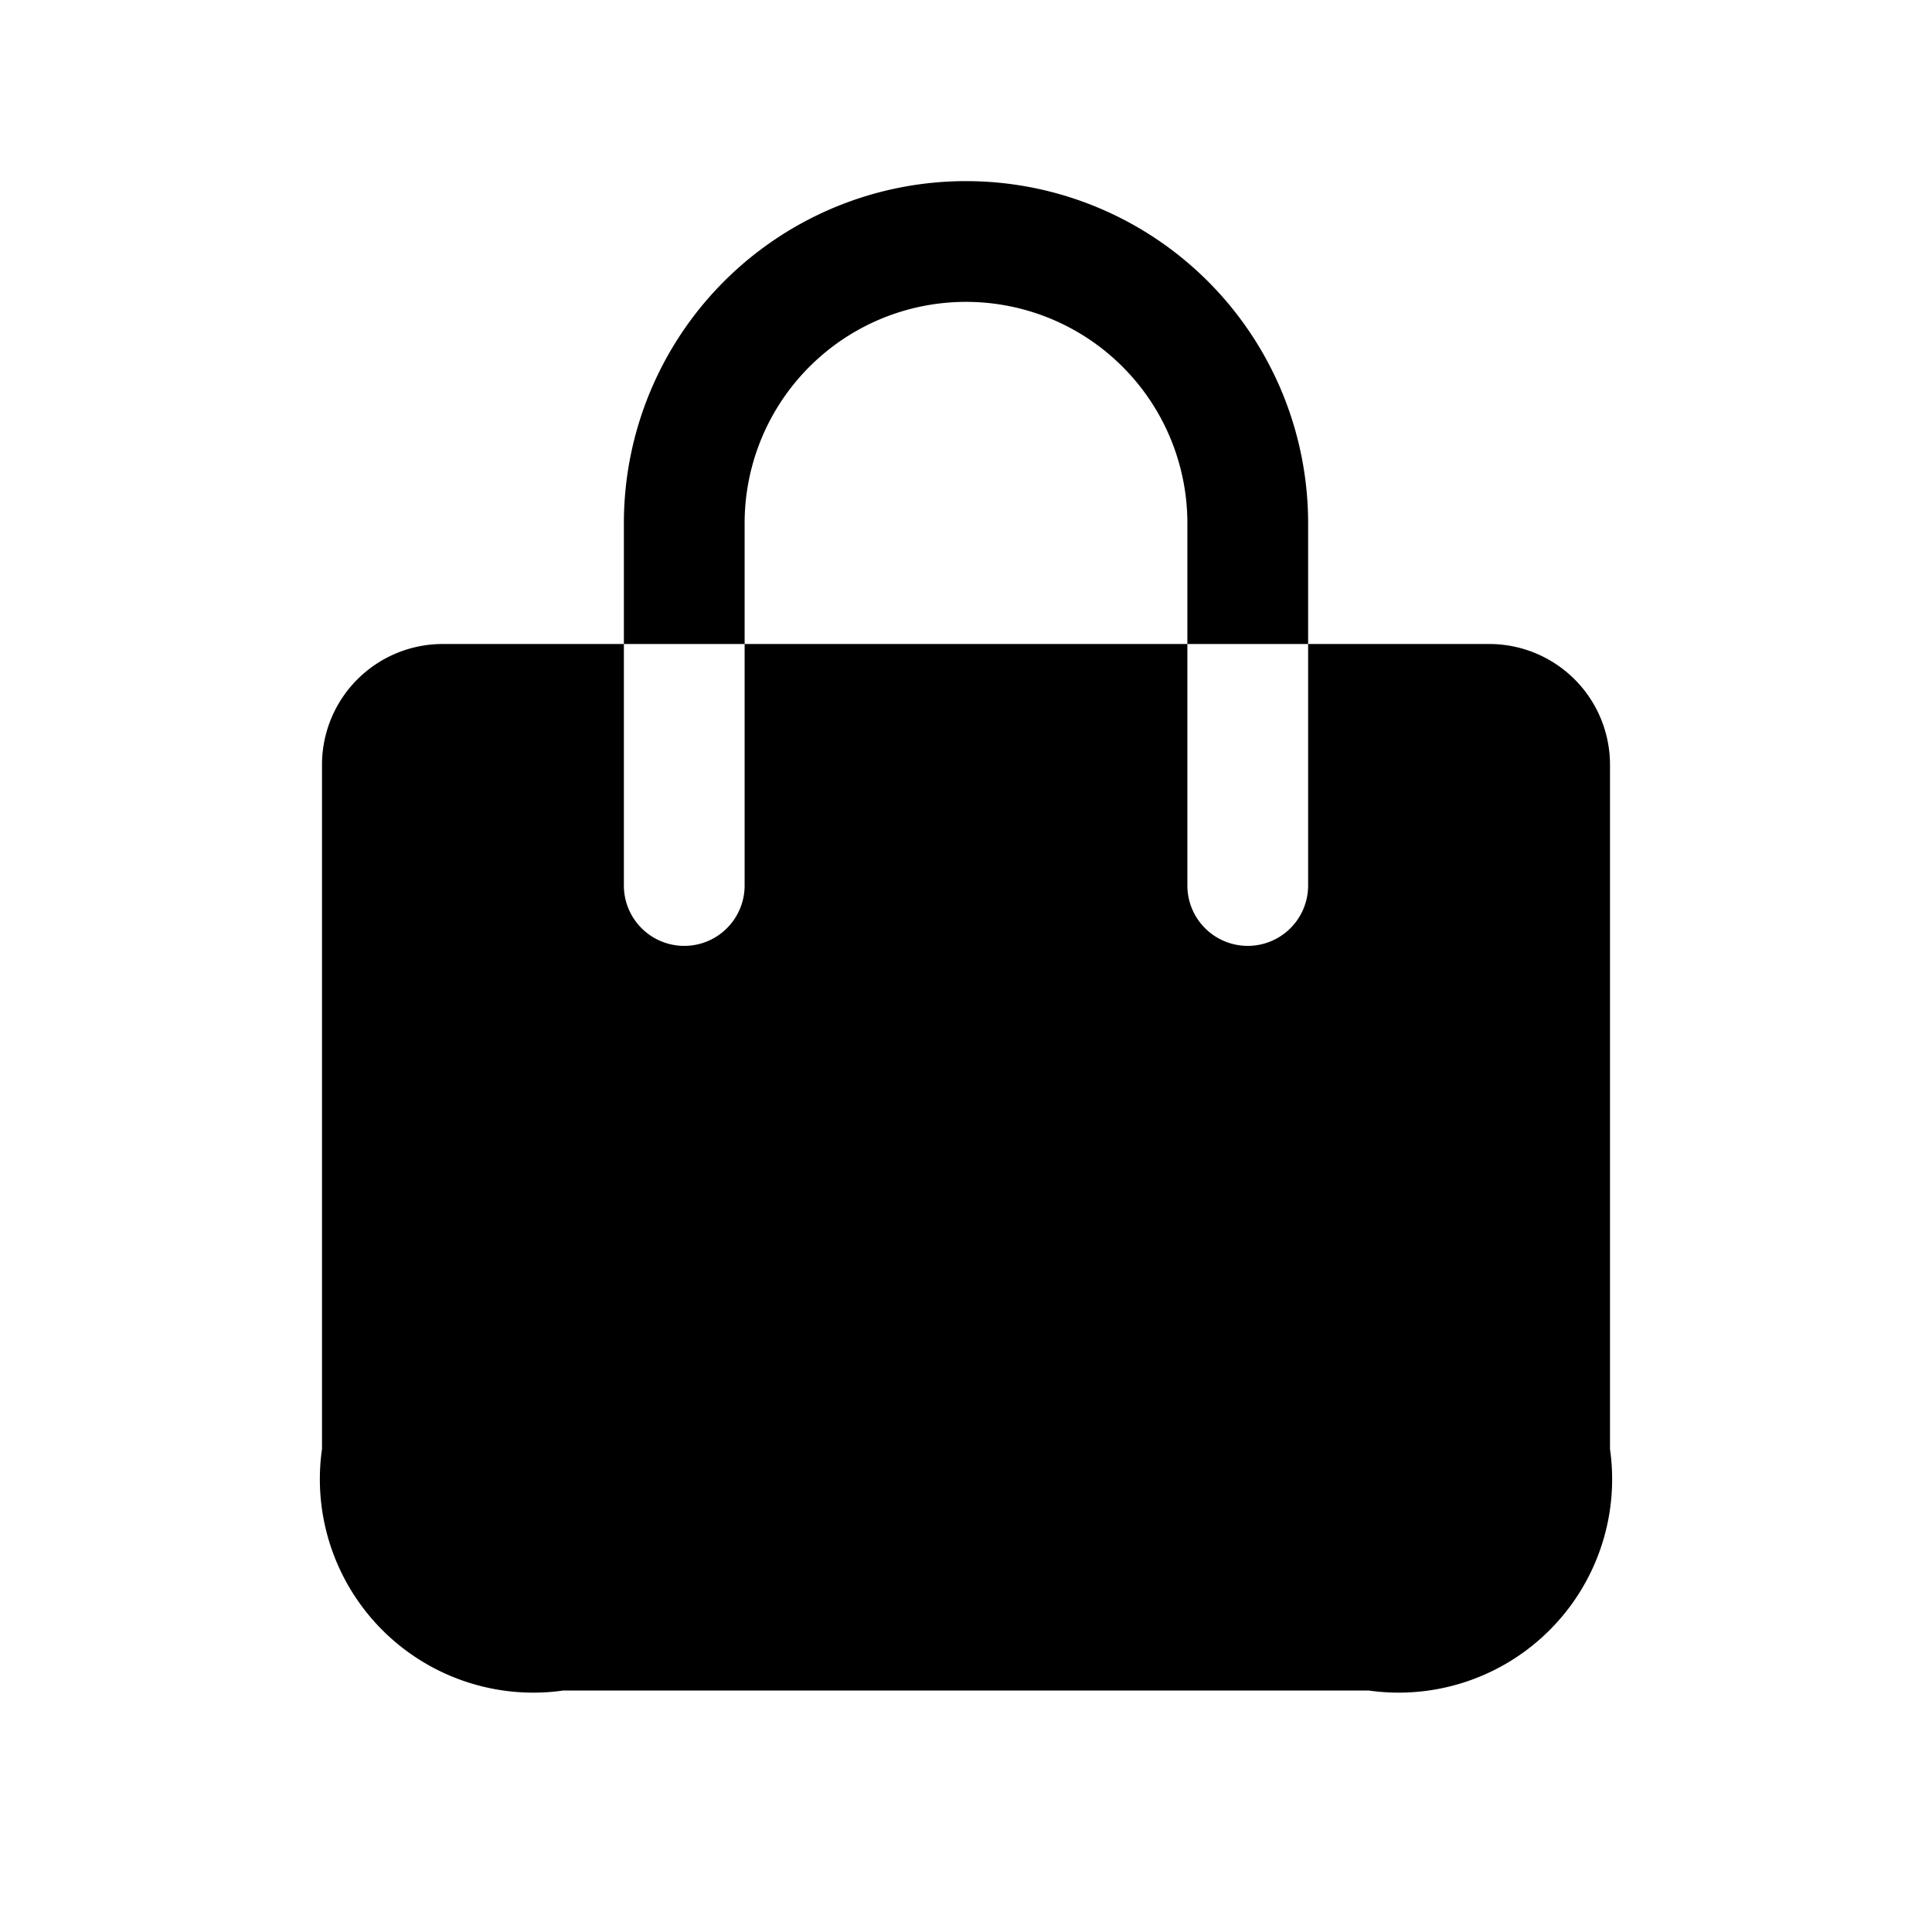 <svg xmlns="http://www.w3.org/2000/svg" width="24" height="24" viewBox="0 0 24 24">
    <path fill-rule="evenodd" d="M9.25,8H7.75V6.5a4.25,4.25,0,0,1,8.5,0V8h-1.5V6.5a2.75,2.75,0,0,0-5.5,0ZM18.5,8H16.25v3a.75.75,0,0,1-1.5,0V8H9.25v3a.75.75,0,0,1-1.5,0V8H5.5A1.5,1.5,0,0,0,4,9.5V18a2.652,2.652,0,0,0,3,3H17a2.652,2.652,0,0,0,3-3V9.5A1.5,1.5,0,0,0,18.5,8Z"/>
</svg>